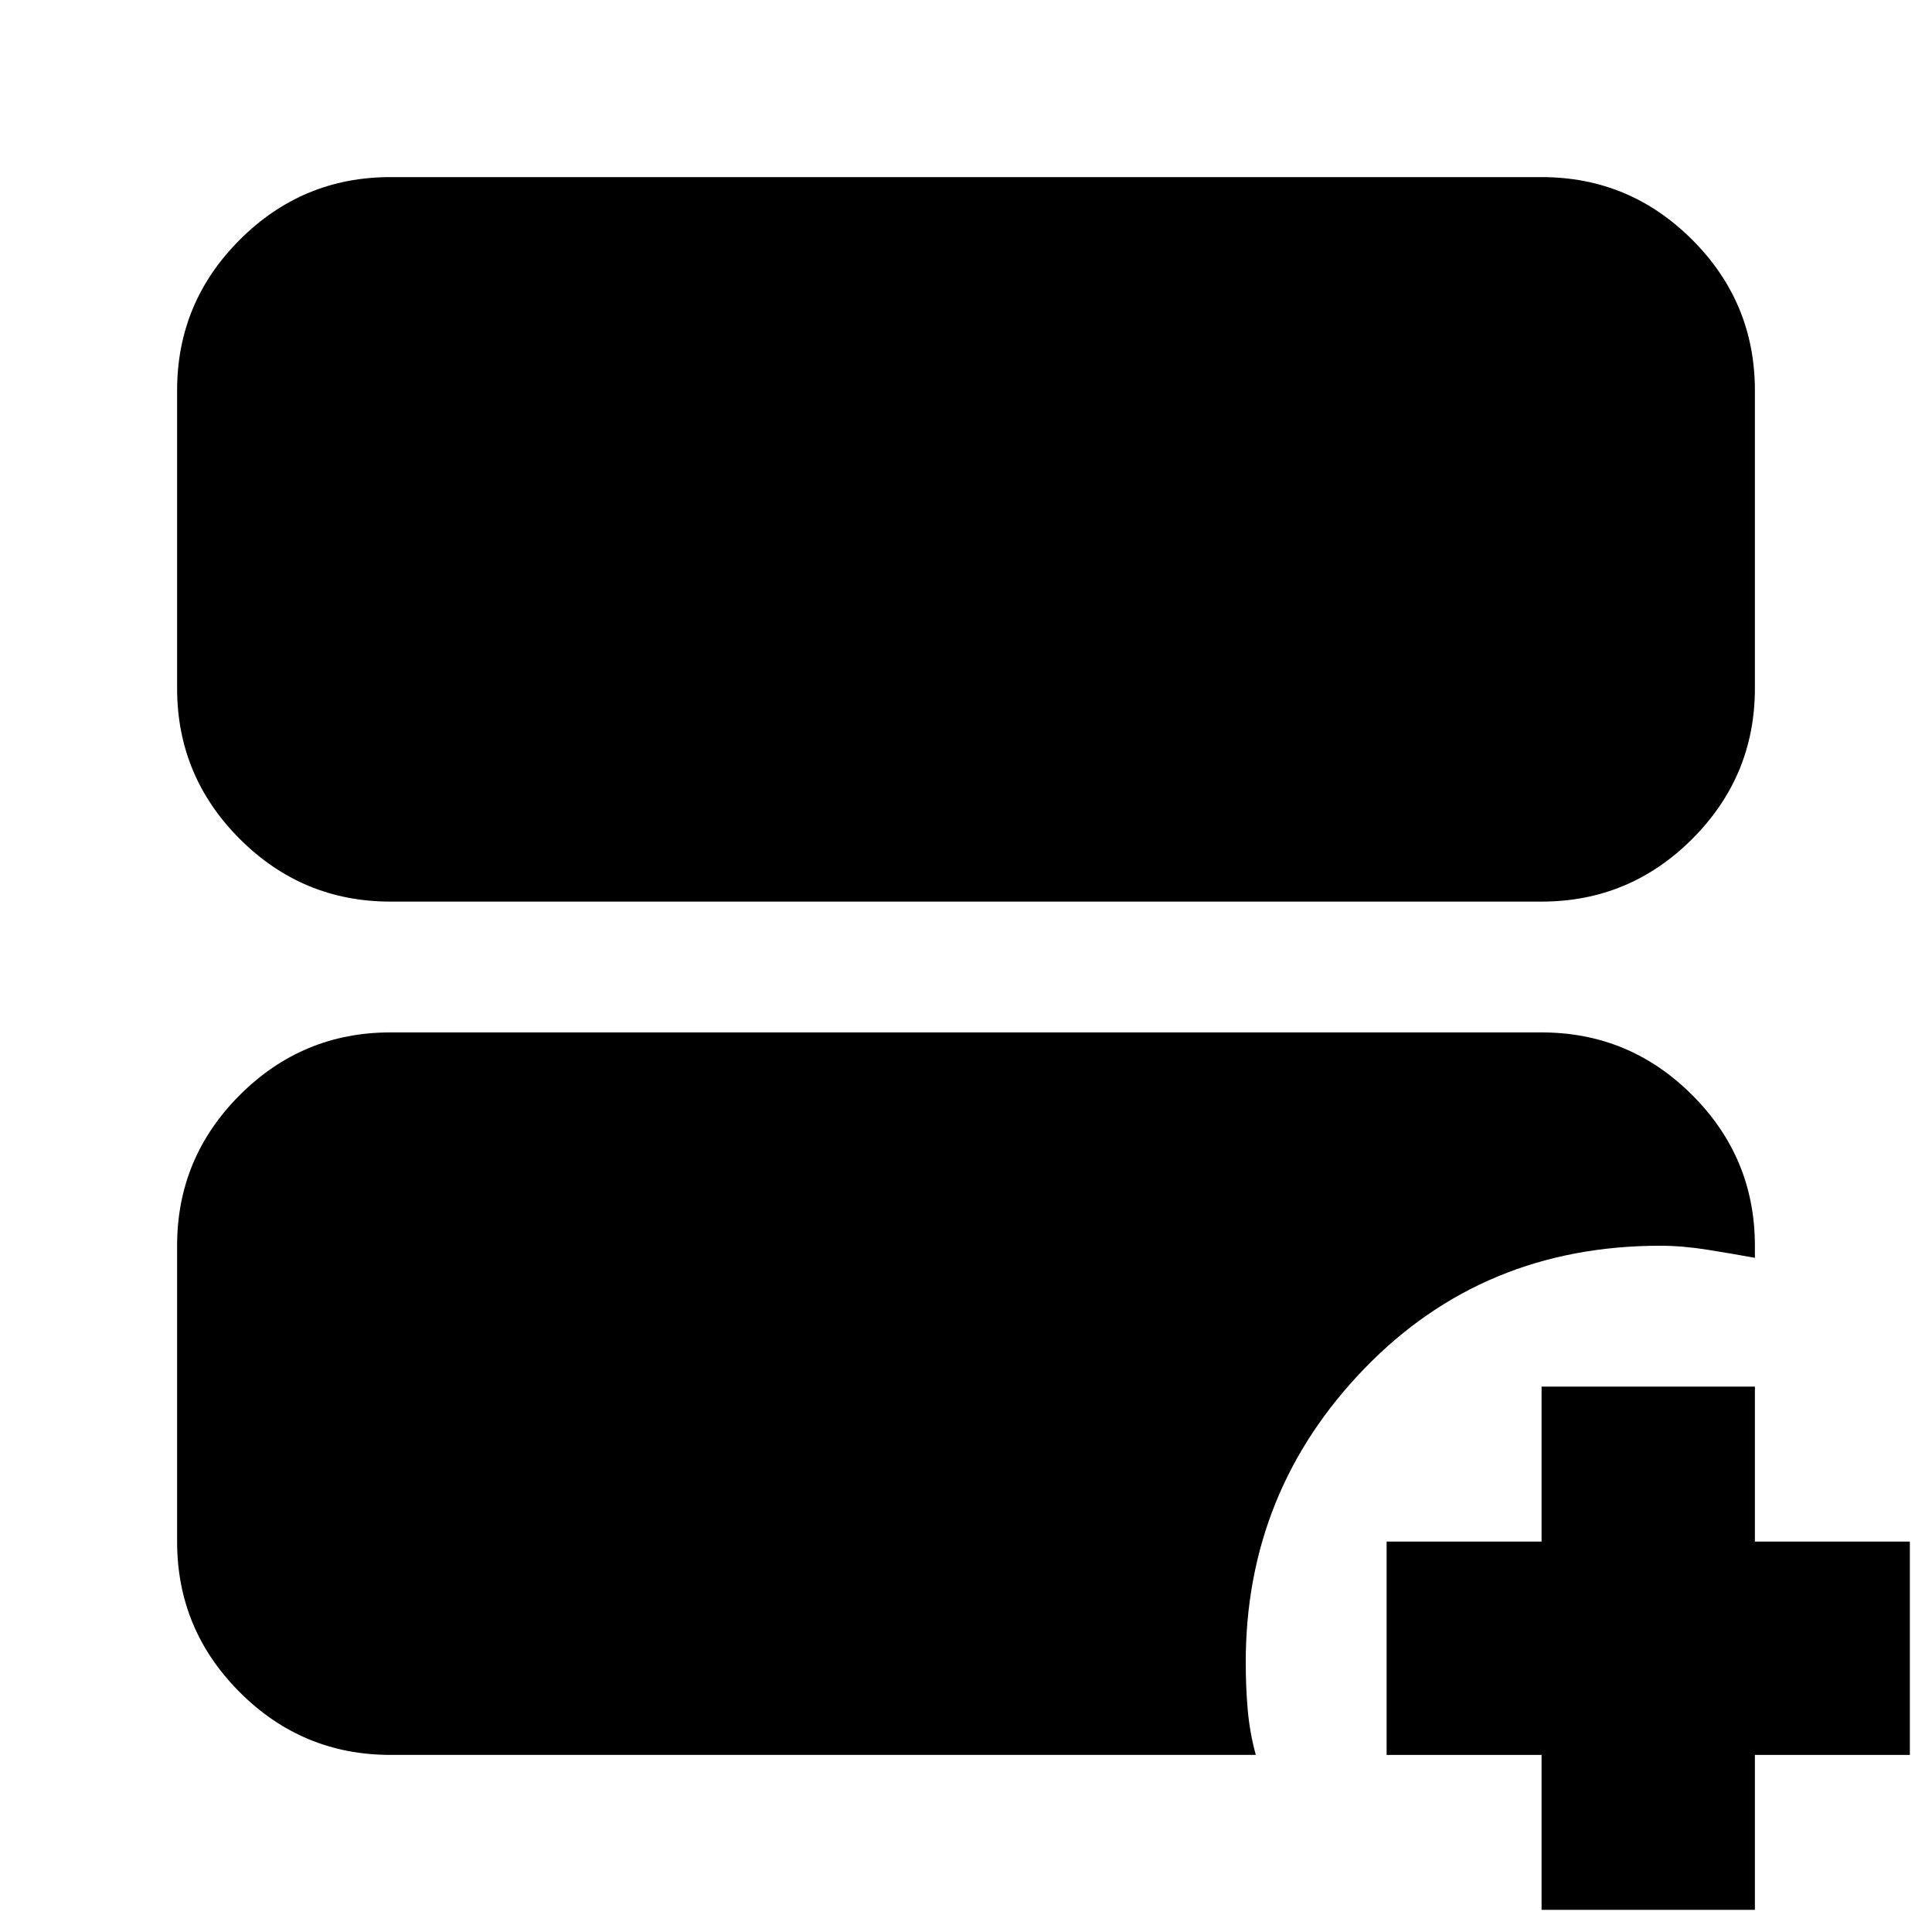 <svg xmlns="http://www.w3.org/2000/svg" height="24" viewBox="0 -960 960 960" width="24"><path d="M194-512q-43.725 0-74.863-31.138Q88-574.275 88-618v-148q0-43.725 31.137-74.862Q150.275-872 194-872h572q43.725 0 74.862 31.138Q872-809.725 872-766v148q0 43.725-31.138 74.862Q809.725-512 766-512H194Zm0 424q-43.725 0-74.863-31.137Q88-150.275 88-194v-147q0-43.725 31.137-74.862Q150.275-447 194-447h572q43.725 0 74.862 31.138Q872-384.725 872-341v6q-11-2-23.5-4t-23.5-2q-88 0-147 61t-59 146q0 12.419 1 23.71Q621-99 624-88H194Zm572 77v-77h-77v-106h77v-77h106v77h77v106h-77v77H766Z"/></svg>